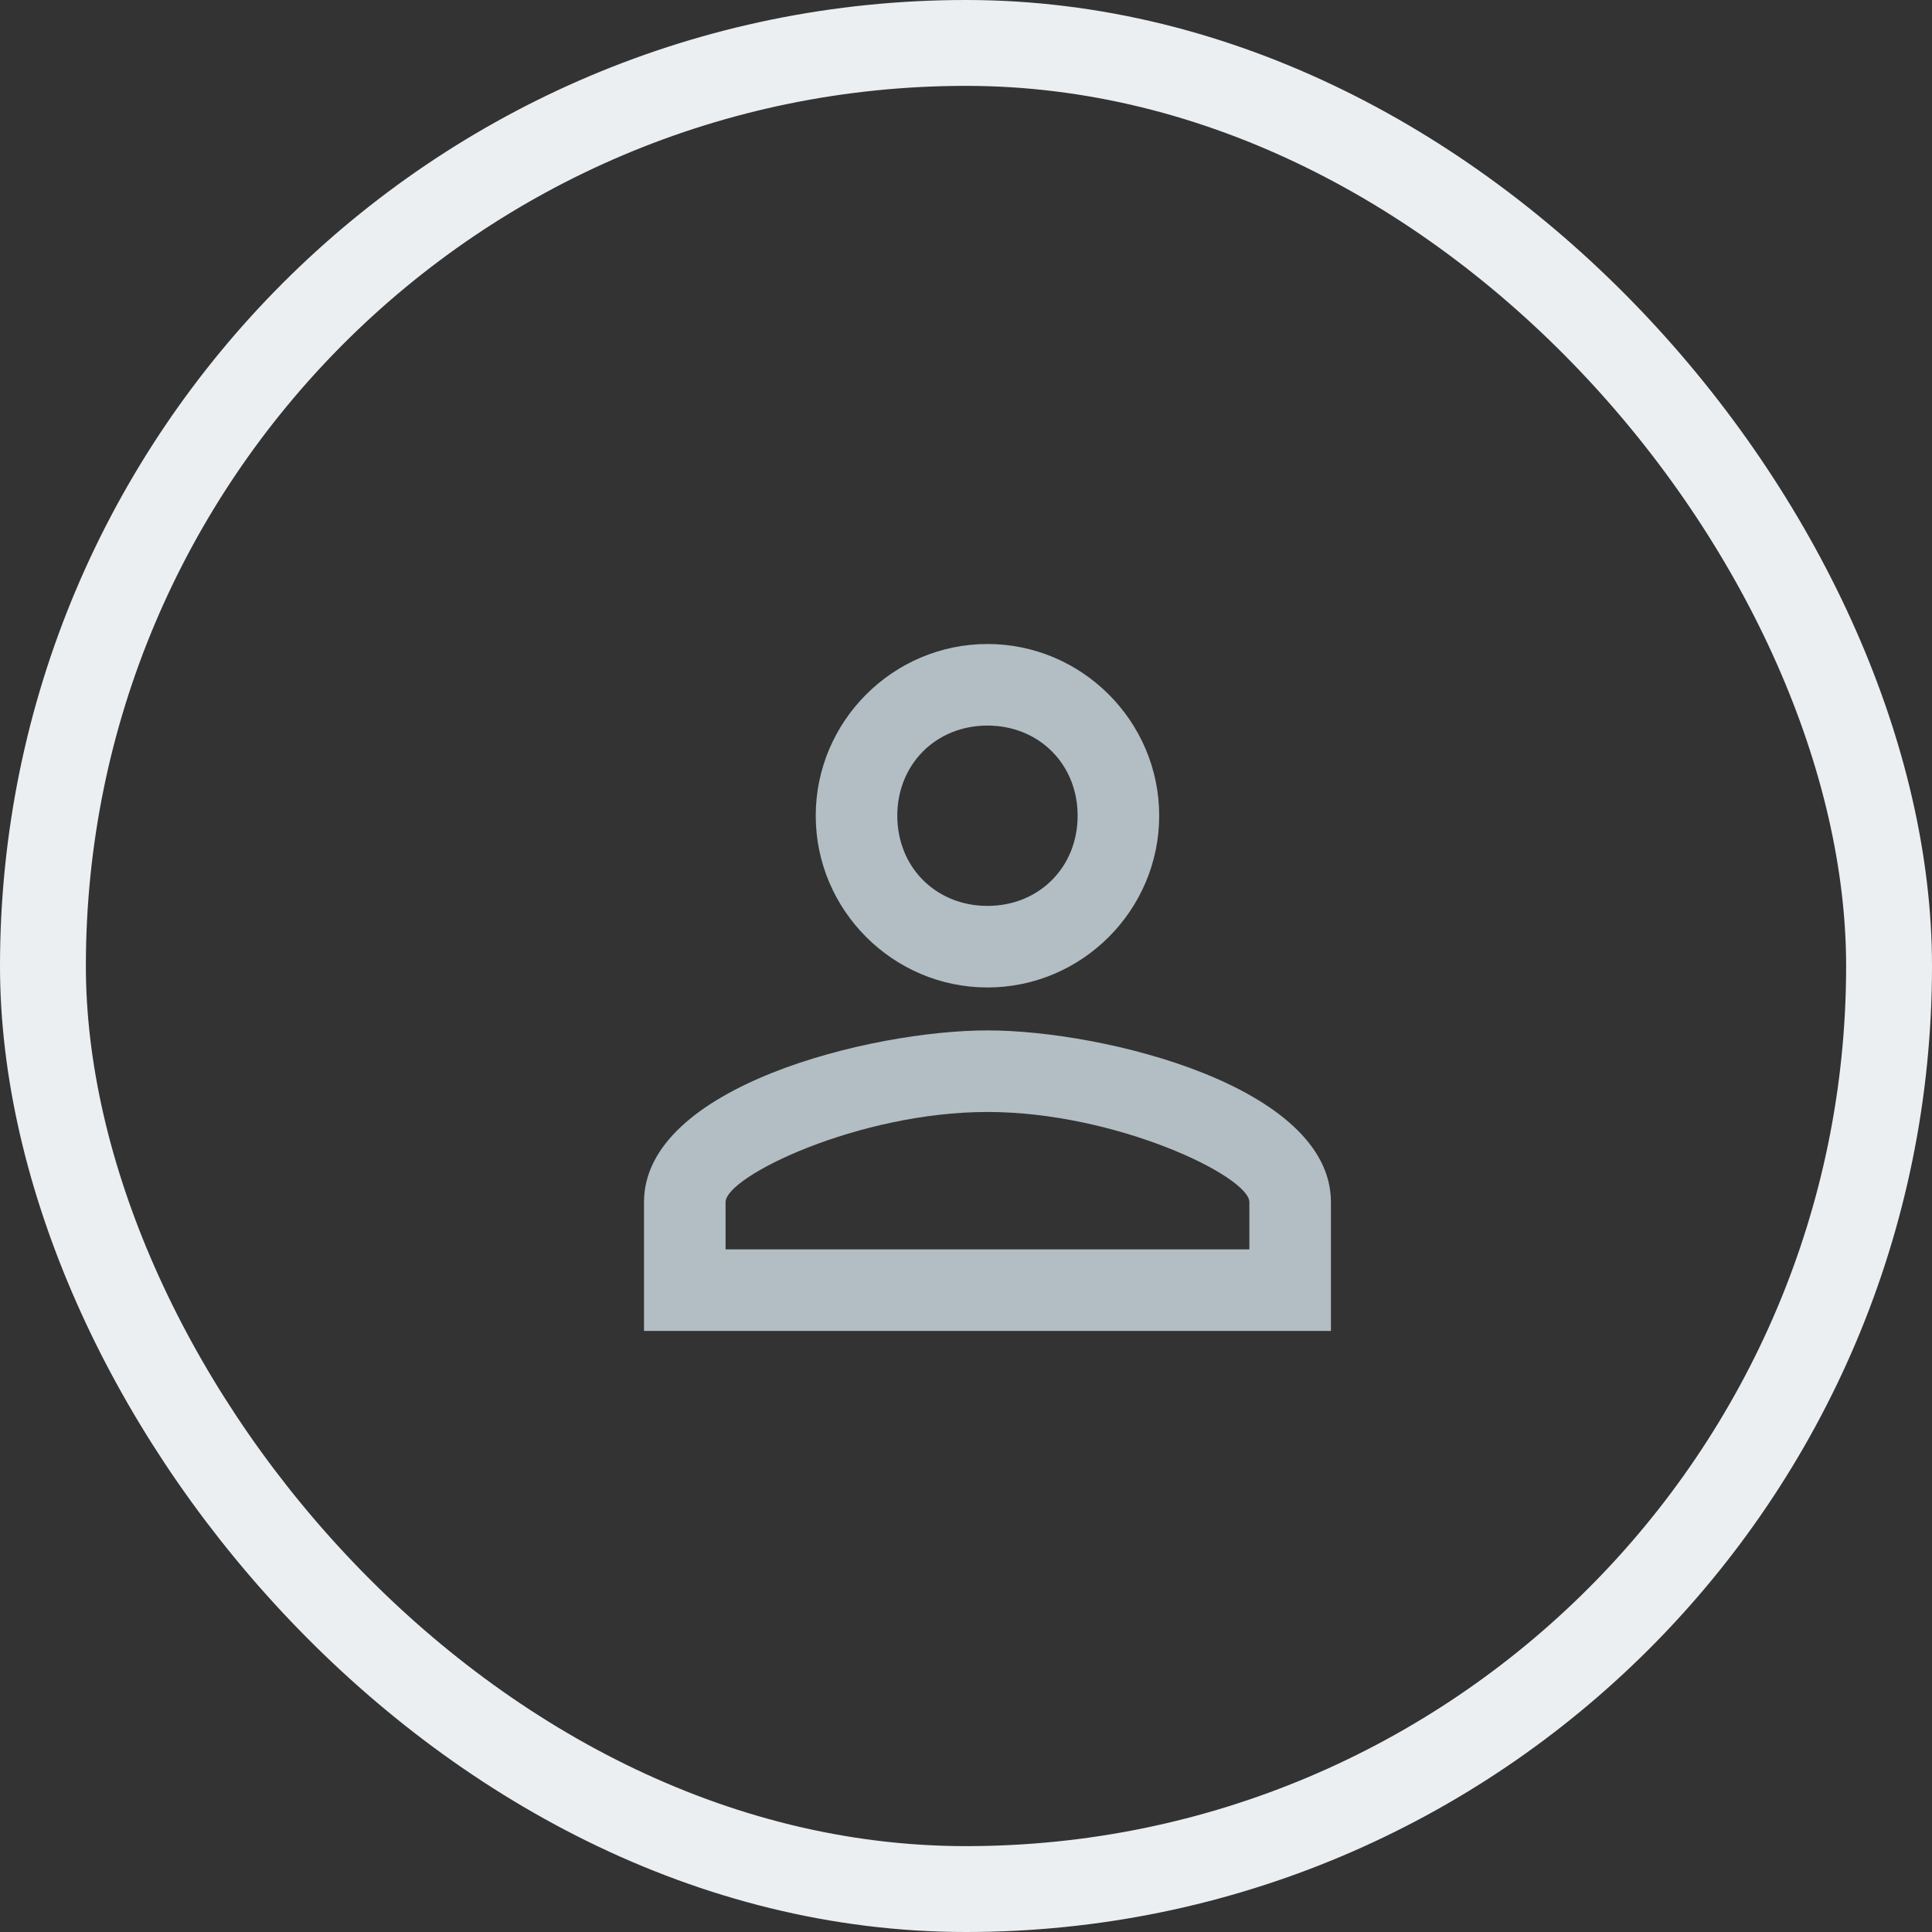 <?xml version="1.0" encoding="UTF-8"?>
<svg width="45px" height="45px" viewBox="0 0 45 45" version="1.1" xmlns="http://www.w3.org/2000/svg" xmlns:xlink="http://www.w3.org/1999/xlink">
    <rect x="0" y="0" width="45" height="45" fill="#333333" stroke="none"/>
    <!-- Generator: Sketch 52.4 (67378) - http://www.bohemiancoding.com/sketch -->
    <title>Group 2</title>
    <desc>Created with Sketch.</desc>
    <g id="Landing-page" stroke="none" stroke-width="1" fill="none" fill-rule="evenodd">
        <g id="Downgrade-plan-[2]" transform="translate(-636, -574)">
            <g id="We-got-all-the-key-features" transform="translate(500, 191)">
                <g id="List" transform="translate(136, 305)">
                    <g id="Group-2" transform="translate(0, 78)">
                        <rect id="Rectangle-2" stroke="#ECEFF1" stroke-width="2" x="1" y="1" width="43" height="43" rx="21.5"></rect>
                        <path d="M23,16.9 C24.2,16.9 25.1,17.8 25.1,19 C25.1,20.2 24.2,21.1 23,21.1 C21.8,21.1 20.9,20.2 20.9,19 C20.9,17.8 21.8,16.9 23,16.9 L23,16.9 Z M23,25.9 C26,25.9 29.1,27.4 29.1,28 L29.1,29.1 L16.9,29.1 L16.9,28 C16.9,27.4 20,25.9 23,25.9 L23,25.9 Z M23,15 C20.8,15 19,16.8 19,19 C19,21.2 20.8,23 23,23 C25.2,23 27,21.2 27,19 C27,16.8 25.2,15 23,15 L23,15 L23,15 Z M23,24 C20.3,24 15,25.3 15,28 L15,31 L31,31 L31,28 C31,25.3 25.7,24 23,24 L23,24 L23,24 Z" id="Shape" fill="#B2BEC4"></path>
                    </g>
                </g>
            </g>
        </g>
    </g>
</svg>